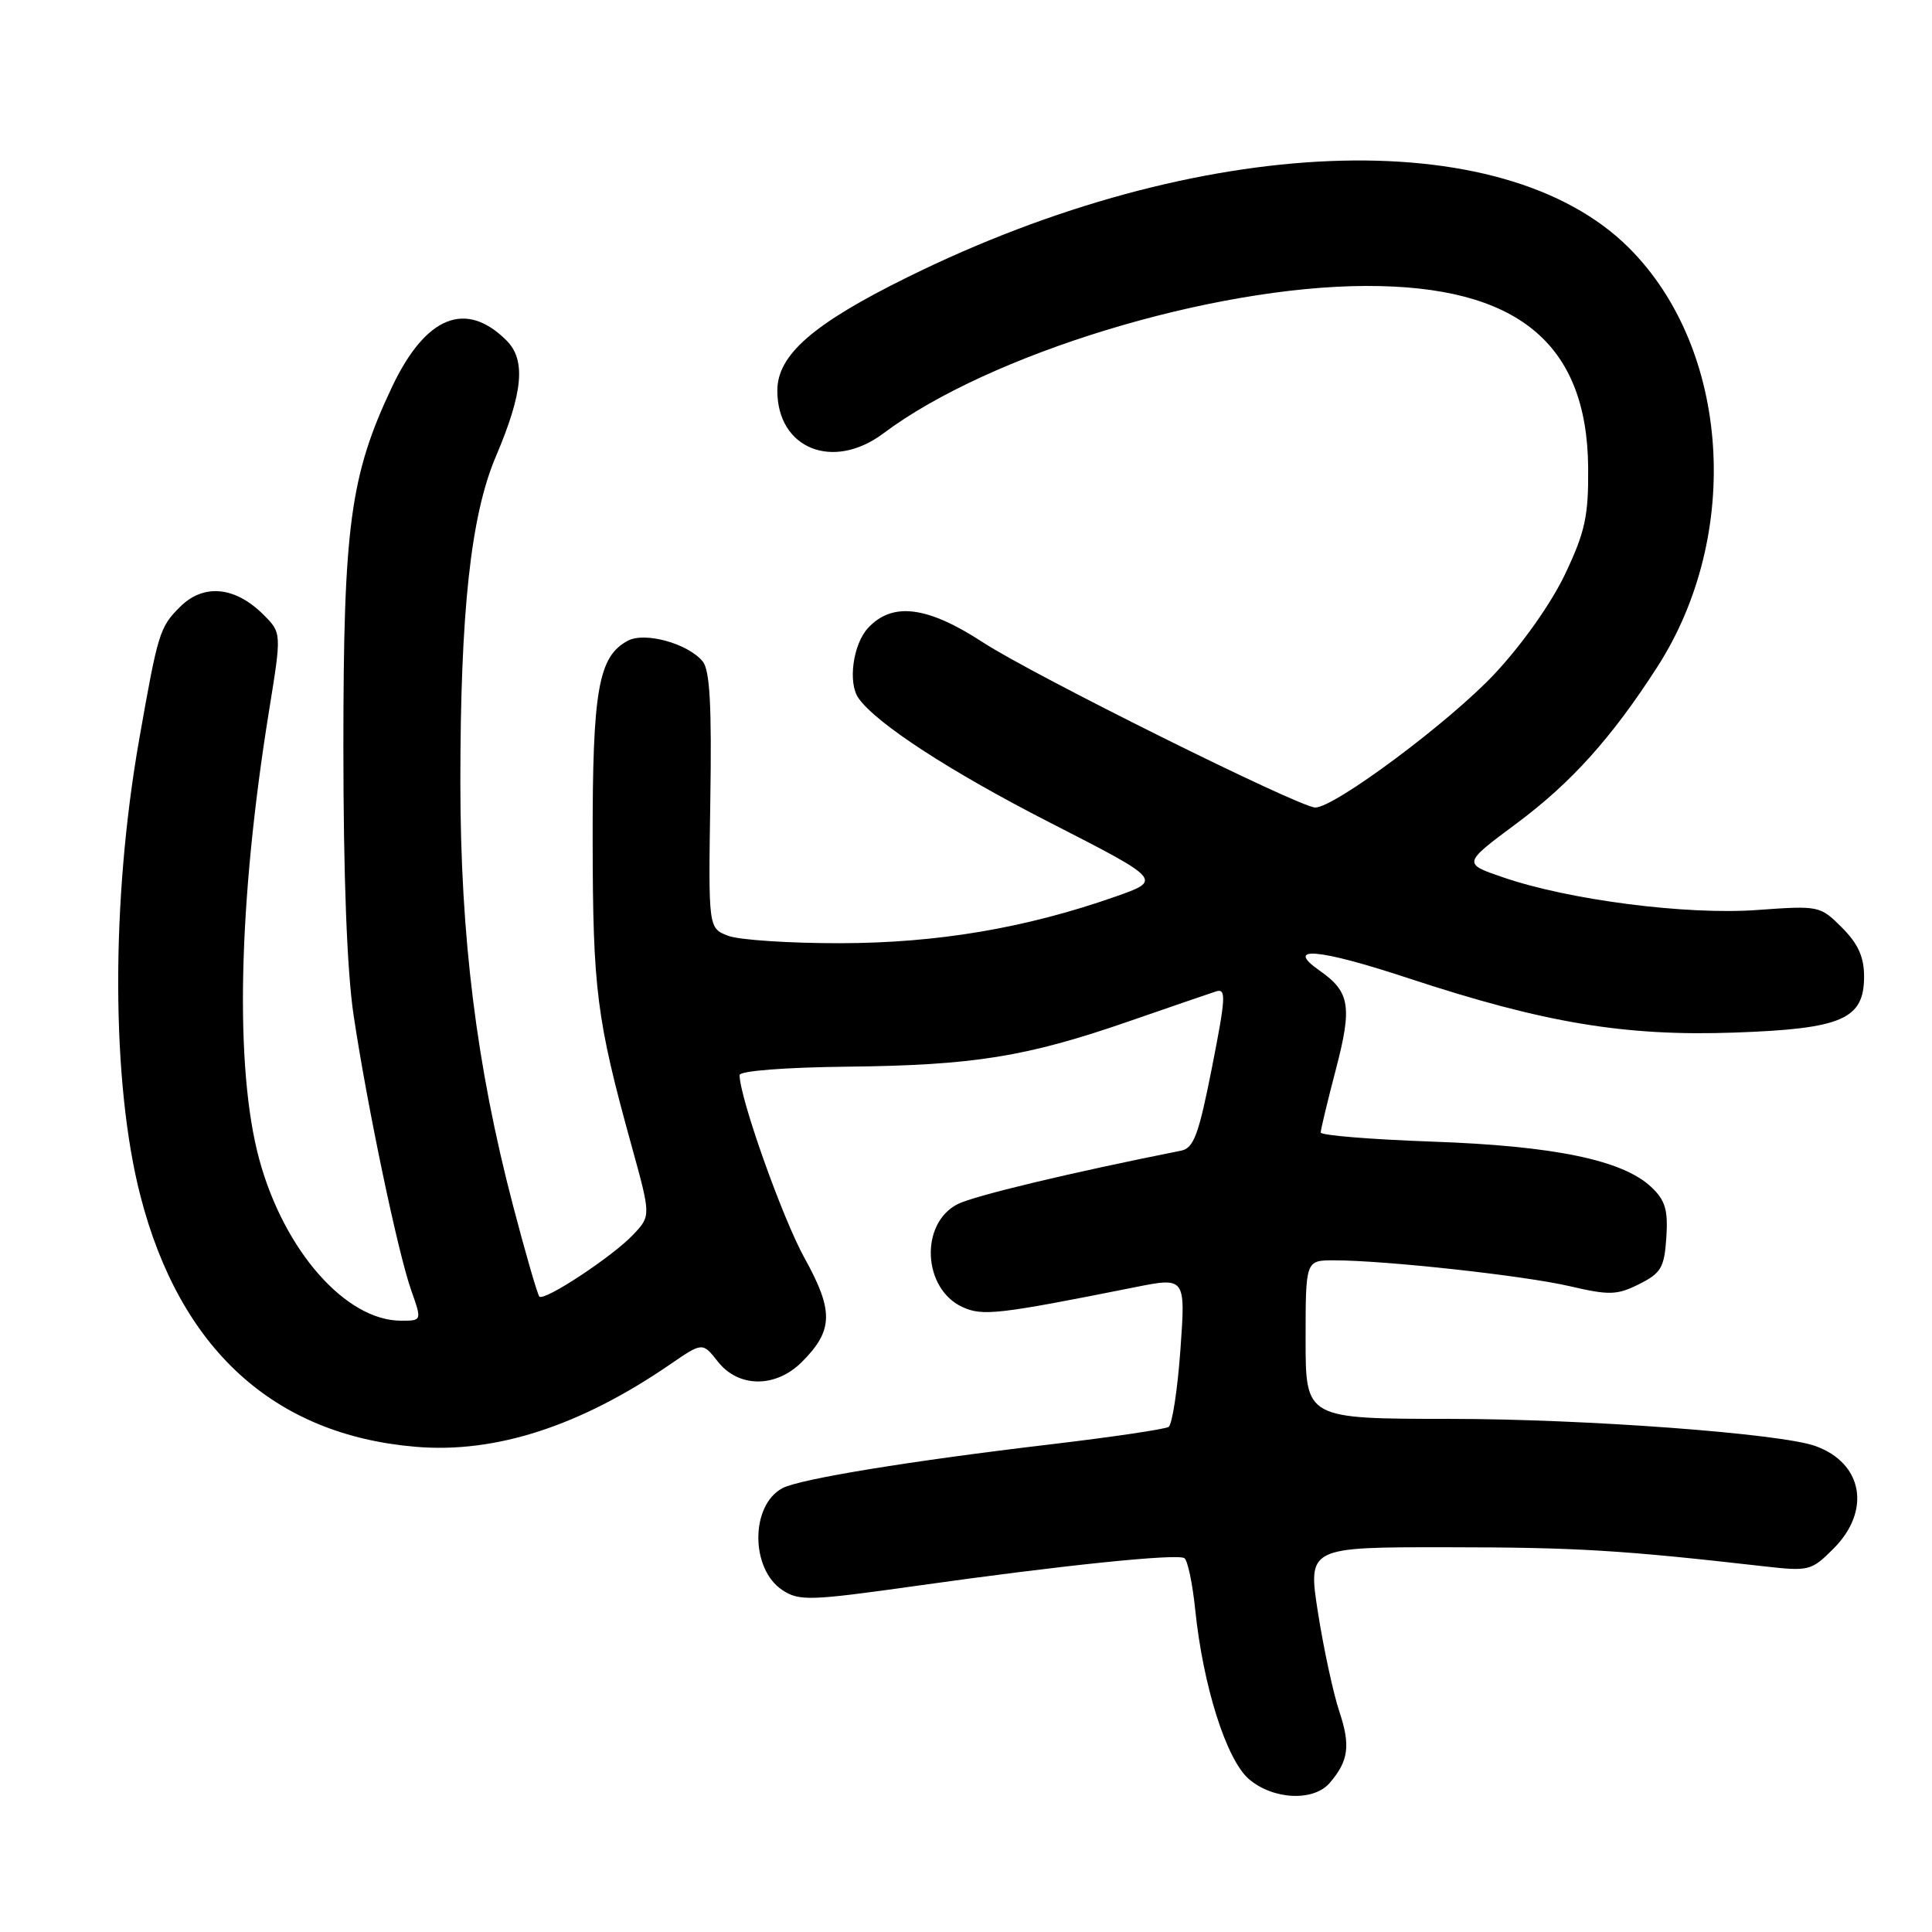 <?xml version="1.0" encoding="UTF-8" standalone="no"?>
<!DOCTYPE svg PUBLIC "-//W3C//DTD SVG 1.1//EN" "http://www.w3.org/Graphics/SVG/1.1/DTD/svg11.dtd" >
<svg xmlns="http://www.w3.org/2000/svg" xmlns:xlink="http://www.w3.org/1999/xlink" version="1.1" viewBox="0 0 256 256">
 <g >
 <path fill="currentColor"
d=" M 176.19 236.25 C 178.70 233.34 178.97 231.28 177.47 226.79 C 176.68 224.43 175.41 218.56 174.65 213.75 C 173.28 205.00 173.28 205.00 191.89 205.02 C 208.85 205.03 214.89 205.40 233.70 207.54 C 239.70 208.22 240.01 208.15 242.95 205.20 C 247.97 200.18 246.85 193.86 240.53 191.60 C 235.90 189.94 210.05 188.02 192.25 188.01 C 173.00 188.00 173.00 188.00 173.00 177.50 C 173.00 167.00 173.00 167.00 176.75 167.00 C 183.54 167.00 202.01 169.03 208.01 170.43 C 213.25 171.65 214.26 171.62 217.20 170.15 C 220.11 168.69 220.53 167.97 220.80 163.97 C 221.04 160.30 220.65 159.02 218.78 157.27 C 215.00 153.71 205.88 151.83 189.75 151.27 C 181.64 150.98 175.00 150.44 175.00 150.06 C 175.00 149.69 175.91 145.90 177.02 141.66 C 179.19 133.37 178.87 131.42 174.88 128.63 C 170.09 125.28 174.64 125.66 186.68 129.64 C 204.65 135.56 215.33 137.34 229.89 136.82 C 244.09 136.32 247.00 135.05 247.00 129.40 C 247.00 126.80 246.21 125.06 244.07 122.91 C 241.17 120.01 241.03 119.99 232.82 120.58 C 223.48 121.26 207.89 119.26 199.16 116.25 C 193.81 114.42 193.81 114.42 200.98 109.09 C 208.21 103.71 213.56 97.76 219.59 88.39 C 230.89 70.85 229.23 46.23 215.86 32.86 C 199.05 16.05 158.84 17.67 120.27 36.72 C 107.74 42.90 103.00 47.03 103.00 51.76 C 103.00 59.46 110.37 62.43 117.06 57.42 C 131.07 46.91 160.51 37.93 181.04 37.89 C 201.04 37.85 210.32 45.46 210.44 62.00 C 210.49 68.39 210.04 70.47 207.39 76.06 C 205.56 79.92 201.71 85.37 198.06 89.27 C 192.13 95.62 176.85 107.01 174.28 107.00 C 172.20 107.00 136.82 89.42 130.22 85.10 C 122.89 80.32 118.26 79.73 115.04 83.19 C 113.02 85.35 112.32 90.50 113.77 92.53 C 116.15 95.89 125.95 102.26 139.05 108.96 C 154.02 116.62 154.02 116.62 147.76 118.82 C 135.86 122.99 124.21 124.96 111.32 124.98 C 104.61 124.99 97.94 124.55 96.49 124.00 C 93.86 122.99 93.86 122.99 94.12 106.08 C 94.32 93.52 94.06 88.78 93.11 87.64 C 91.14 85.26 85.45 83.69 83.19 84.90 C 79.28 86.99 78.50 91.44 78.53 111.50 C 78.56 131.18 79.05 135.05 83.68 151.80 C 86.25 161.10 86.25 161.10 83.93 163.57 C 81.22 166.46 72.13 172.46 71.47 171.80 C 71.22 171.55 69.64 166.09 67.96 159.67 C 63.13 141.21 61.01 124.13 61.00 103.71 C 61.00 81.02 62.38 68.30 65.70 60.50 C 69.31 52.01 69.71 47.71 67.12 45.12 C 61.72 39.72 56.39 41.89 51.94 51.28 C 46.40 63.00 45.50 69.68 45.50 99.00 C 45.50 116.11 45.98 128.69 46.85 134.50 C 48.65 146.54 52.71 165.94 54.48 170.95 C 55.91 175.00 55.91 175.00 53.15 175.00 C 45.82 175.00 37.65 165.72 34.36 153.65 C 31.07 141.56 31.54 119.65 35.65 94.18 C 37.32 83.86 37.32 83.86 34.91 81.45 C 31.14 77.69 26.97 77.30 23.84 80.43 C 21.15 83.12 20.93 83.84 18.44 98.00 C 14.68 119.40 14.74 143.44 18.60 158.44 C 23.84 178.78 36.30 190.14 55.11 191.71 C 65.67 192.60 76.88 188.96 88.79 180.79 C 93.09 177.84 93.09 177.84 95.12 180.42 C 97.86 183.91 102.80 183.93 106.26 180.46 C 110.42 176.30 110.49 173.71 106.61 166.71 C 103.67 161.41 97.99 145.40 98.00 142.45 C 98.01 141.90 104.05 141.43 112.25 141.34 C 129.02 141.16 135.97 140.04 149.50 135.36 C 155.00 133.46 160.22 131.66 161.09 131.38 C 162.50 130.91 162.44 132.06 160.59 141.46 C 158.83 150.37 158.18 152.13 156.50 152.47 C 141.78 155.40 129.01 158.46 126.86 159.57 C 121.84 162.17 122.28 170.80 127.55 173.20 C 130.21 174.41 132.27 174.18 150.30 170.58 C 157.10 169.22 157.10 169.22 156.41 178.86 C 156.03 184.16 155.32 188.75 154.85 189.07 C 154.37 189.38 147.34 190.42 139.24 191.38 C 120.70 193.57 106.03 195.96 103.70 197.18 C 99.42 199.42 99.41 207.91 103.69 210.71 C 105.90 212.16 107.35 212.11 121.30 210.15 C 140.61 207.42 155.92 205.84 156.93 206.46 C 157.37 206.73 158.01 209.79 158.37 213.27 C 159.41 223.41 162.50 233.17 165.49 235.74 C 168.67 238.48 174.06 238.74 176.19 236.25 Z "/>
</g>
</svg>